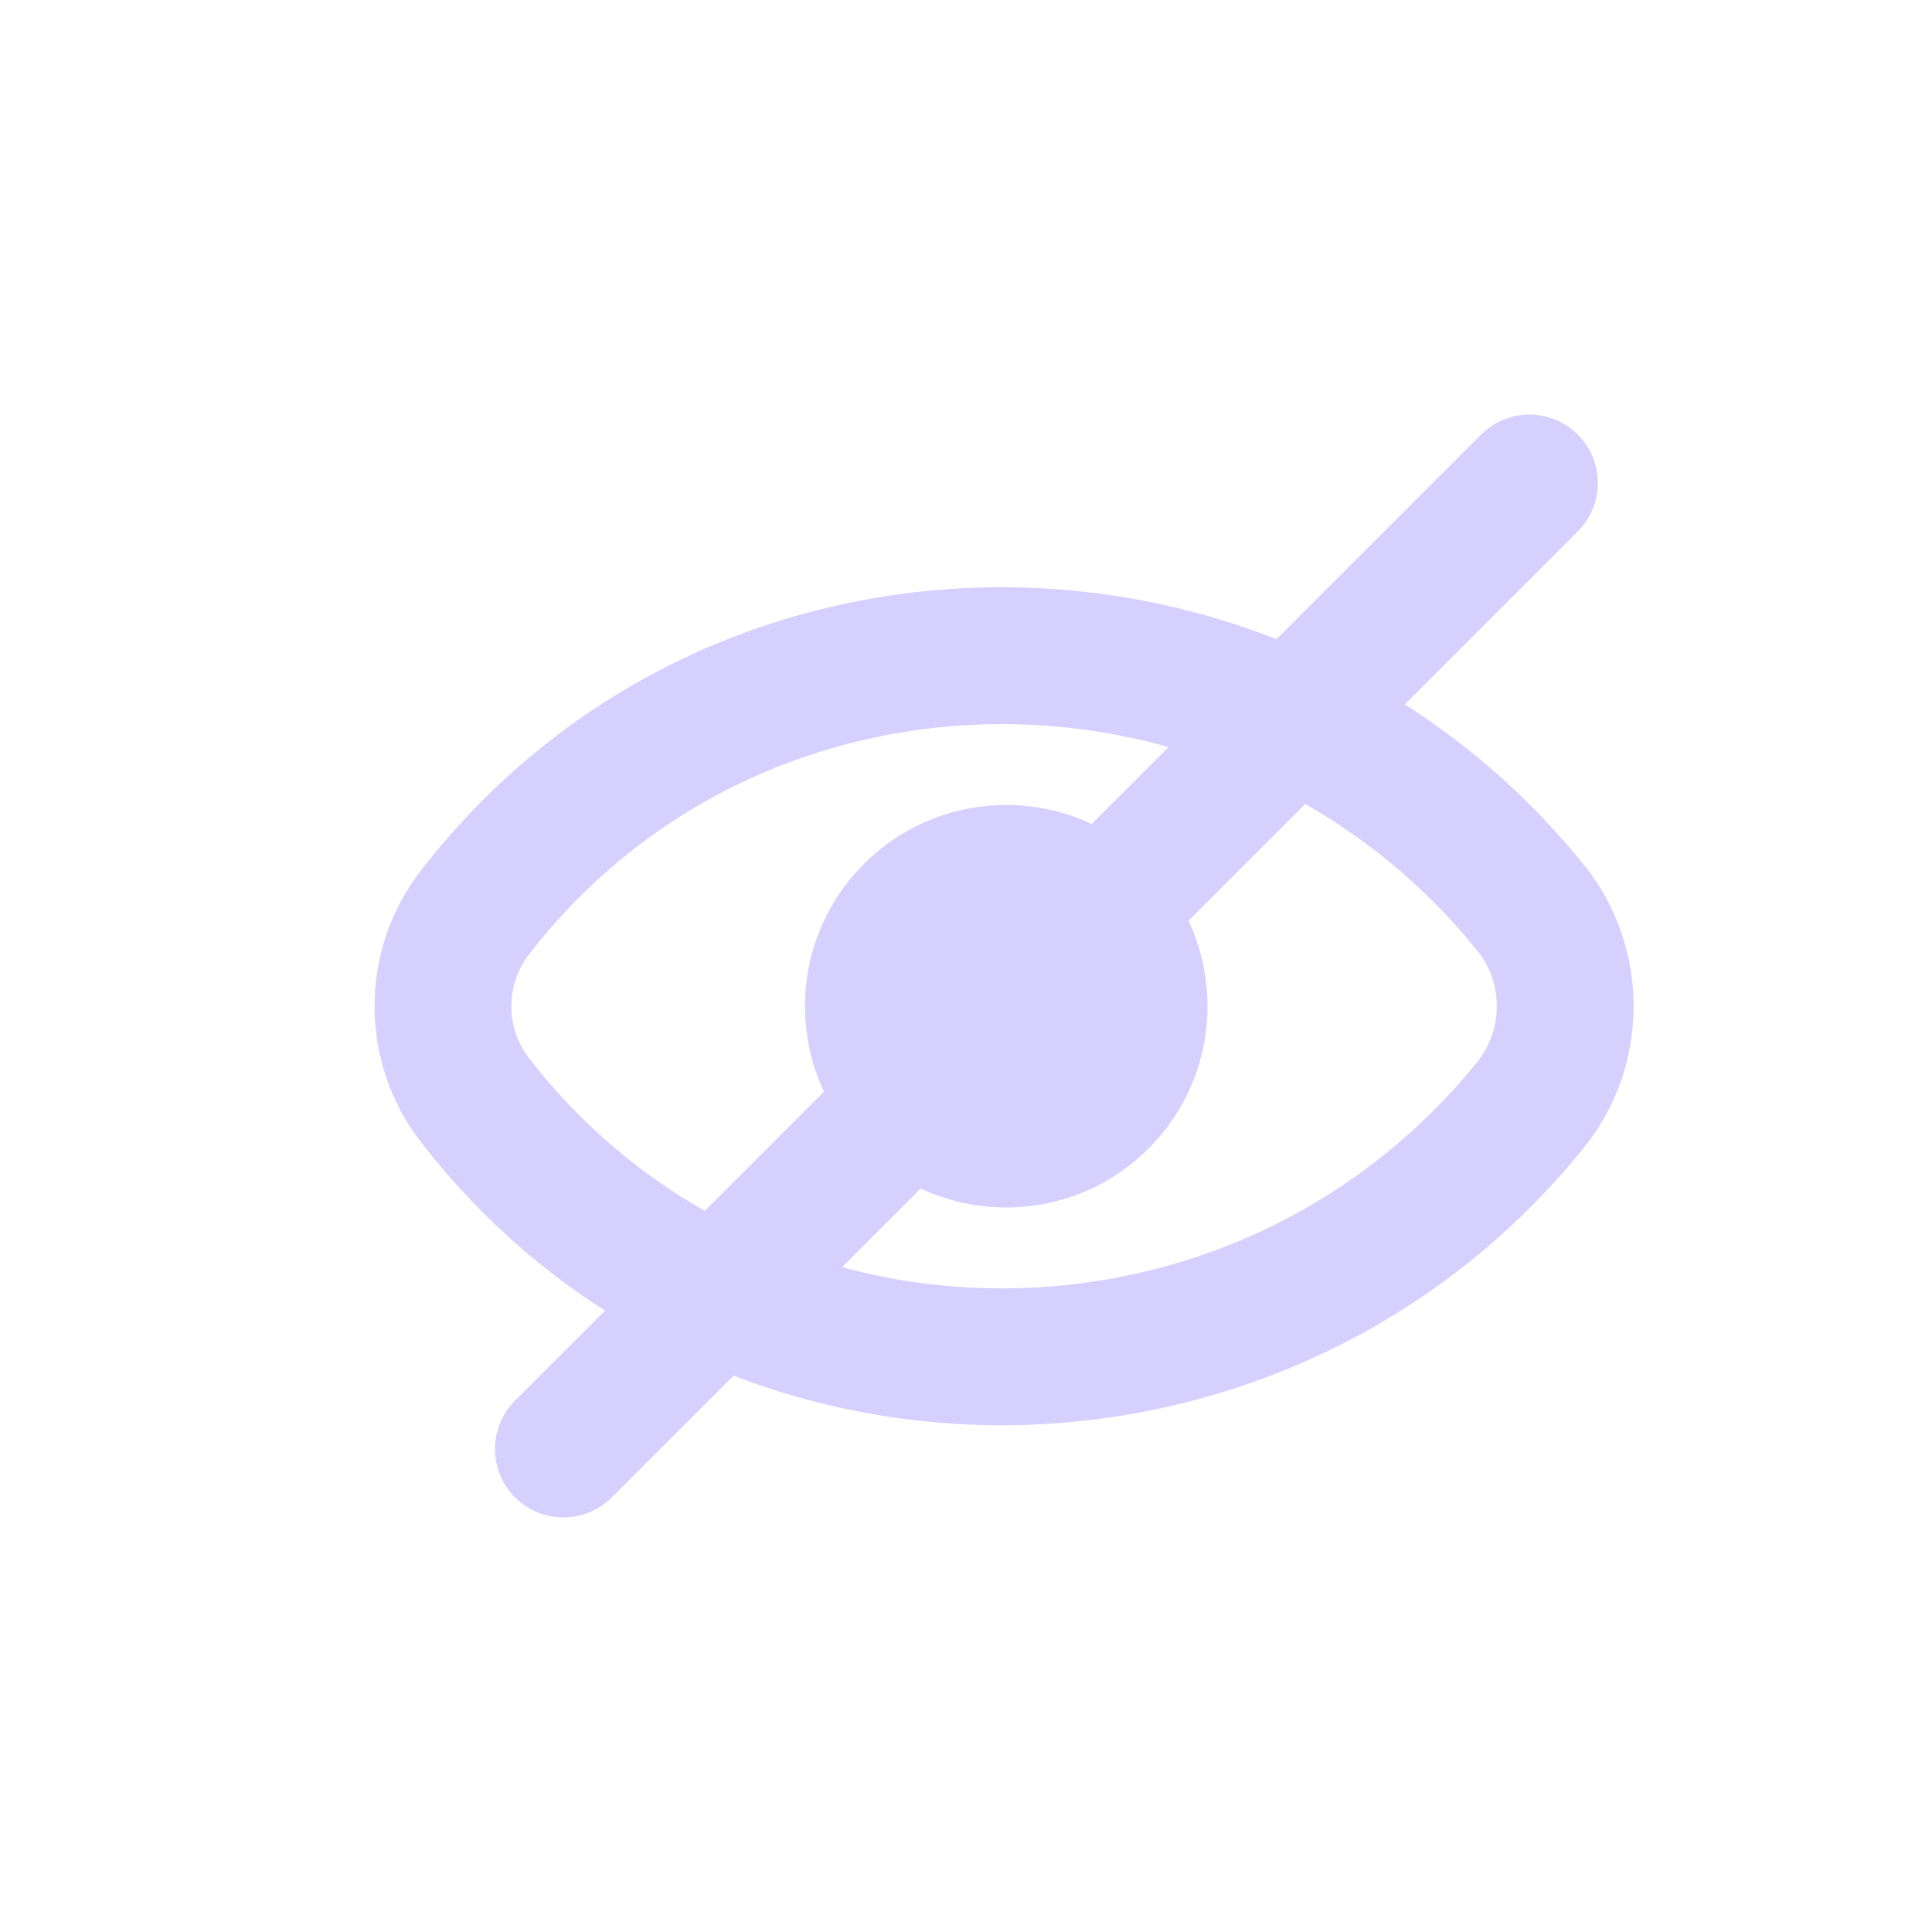 <svg width="24" height="24" viewBox="0 0 24 24" fill="none" xmlns="http://www.w3.org/2000/svg">
<path fill-rule="evenodd" clip-rule="evenodd" d="M18.355 11.814C15.318 8.047 9.513 8.05 6.572 11.856C6.279 12.235 6.279 12.765 6.572 13.144C9.513 16.95 15.318 16.953 18.355 13.186C18.673 12.792 18.673 12.207 18.355 11.814ZM5.227 10.816C8.857 6.118 15.97 6.148 19.679 10.747C20.498 11.763 20.498 13.237 19.679 14.253C15.97 18.852 8.857 18.882 5.227 14.184C4.461 13.192 4.461 11.808 5.227 10.816Z" fill="#D6D0FF"/>
<path fill-rule="evenodd" clip-rule="evenodd" d="M6.398 18.601C6.066 18.269 6.066 17.731 6.398 17.399L18.398 5.399C18.73 5.067 19.268 5.067 19.6 5.399C19.932 5.731 19.932 6.269 19.6 6.601L7.6 18.601C7.268 18.933 6.73 18.933 6.398 18.601Z" fill="#D6D0FF"/>
<path d="M15 12.5C15 13.881 13.881 15 12.5 15C11.119 15 10 13.881 10 12.5C10 11.119 11.119 10 12.5 10C13.881 10 15 11.119 15 12.5Z" fill="#D6D0FF"/>
</svg>
